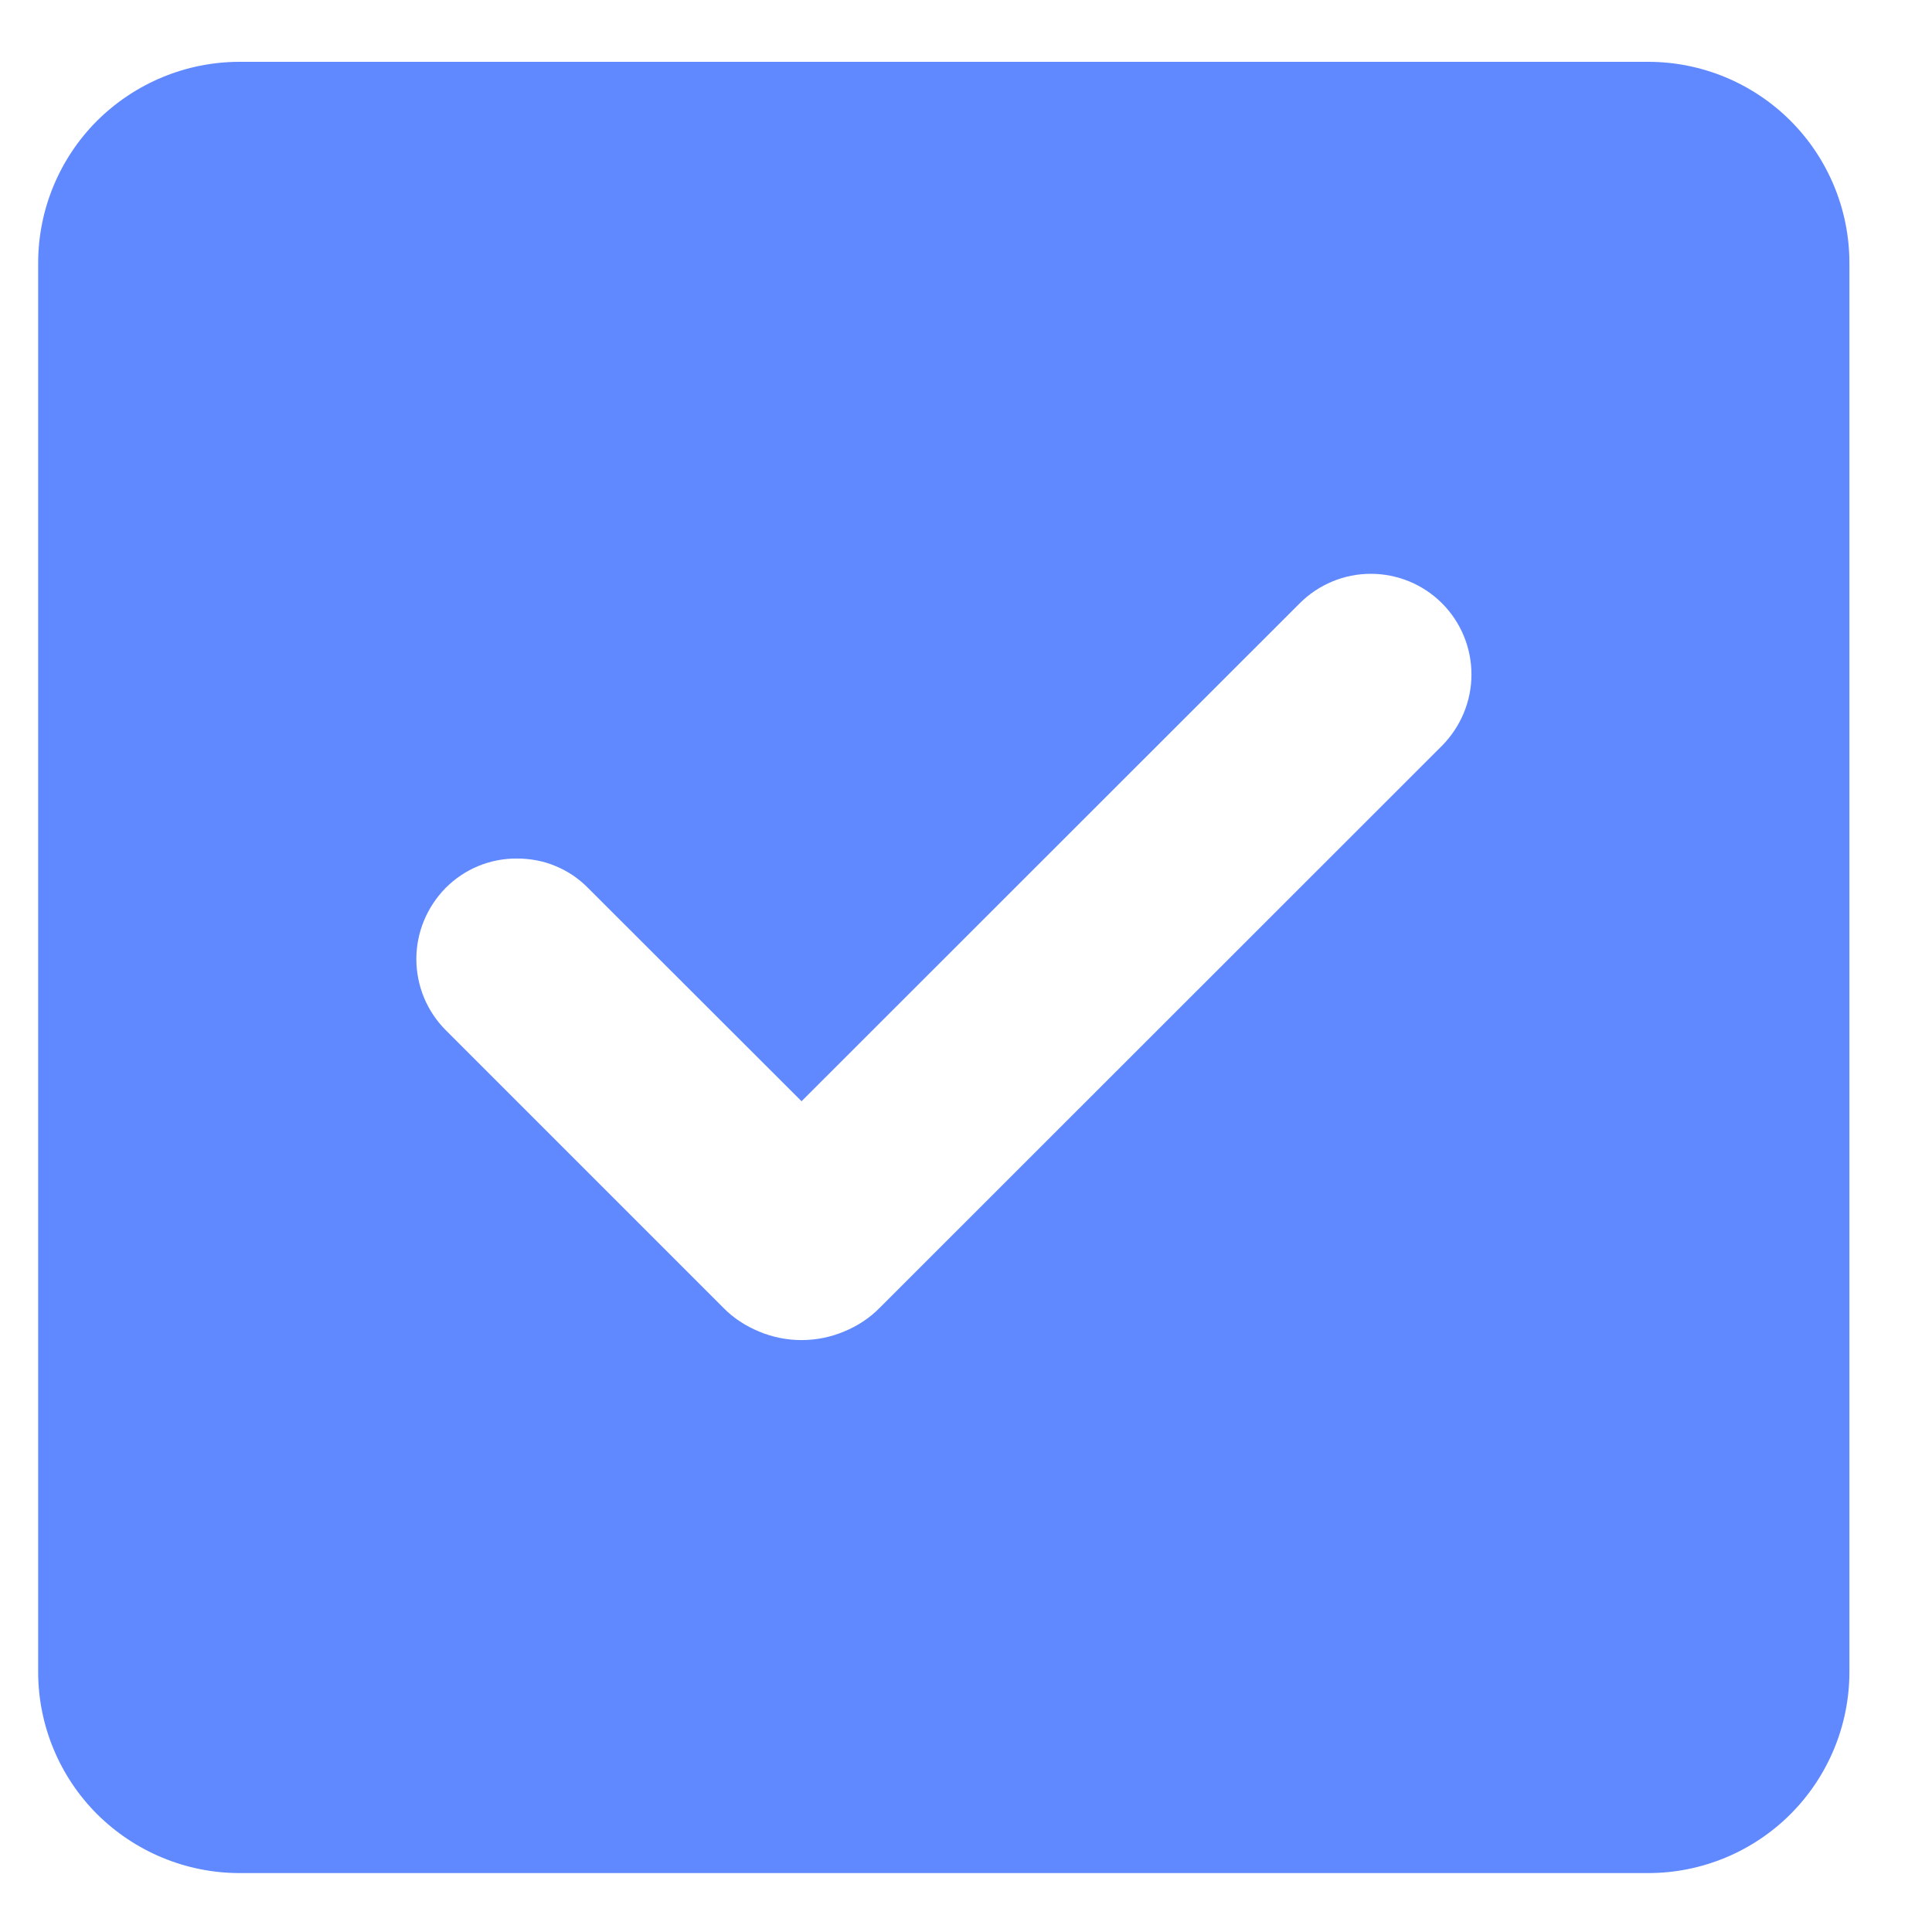 <svg width="8" height="8" viewBox="0 0 8 8" fill="none" xmlns="http://www.w3.org/2000/svg">
<path fill-rule="evenodd" clip-rule="evenodd" d="M0.992 0.256C0.771 0.256 0.559 0.344 0.402 0.5C0.246 0.656 0.158 0.868 0.158 1.089V6.923C0.158 7.144 0.246 7.356 0.402 7.512C0.559 7.668 0.771 7.756 0.992 7.756H6.825C7.046 7.756 7.258 7.668 7.414 7.512C7.57 7.356 7.658 7.144 7.658 6.923V1.089C7.658 0.868 7.57 0.656 7.414 0.5C7.258 0.344 7.046 0.256 6.825 0.256H0.992ZM5.971 3.088C6.049 3.009 6.093 2.903 6.093 2.793C6.093 2.682 6.049 2.576 5.971 2.498C5.893 2.42 5.787 2.376 5.676 2.376C5.566 2.376 5.46 2.42 5.382 2.498L3.319 4.56L2.435 3.677C2.397 3.638 2.351 3.607 2.3 3.586C2.25 3.565 2.195 3.555 2.141 3.555C2.03 3.554 1.924 3.598 1.846 3.676C1.768 3.755 1.724 3.861 1.724 3.971C1.724 4.082 1.768 4.188 1.846 4.266L2.995 5.415C3.037 5.458 3.088 5.491 3.144 5.514C3.199 5.537 3.259 5.549 3.319 5.549C3.379 5.549 3.439 5.537 3.494 5.514C3.55 5.491 3.601 5.458 3.643 5.415L5.971 3.088Z" fill="#6089FF"/>
</svg>
